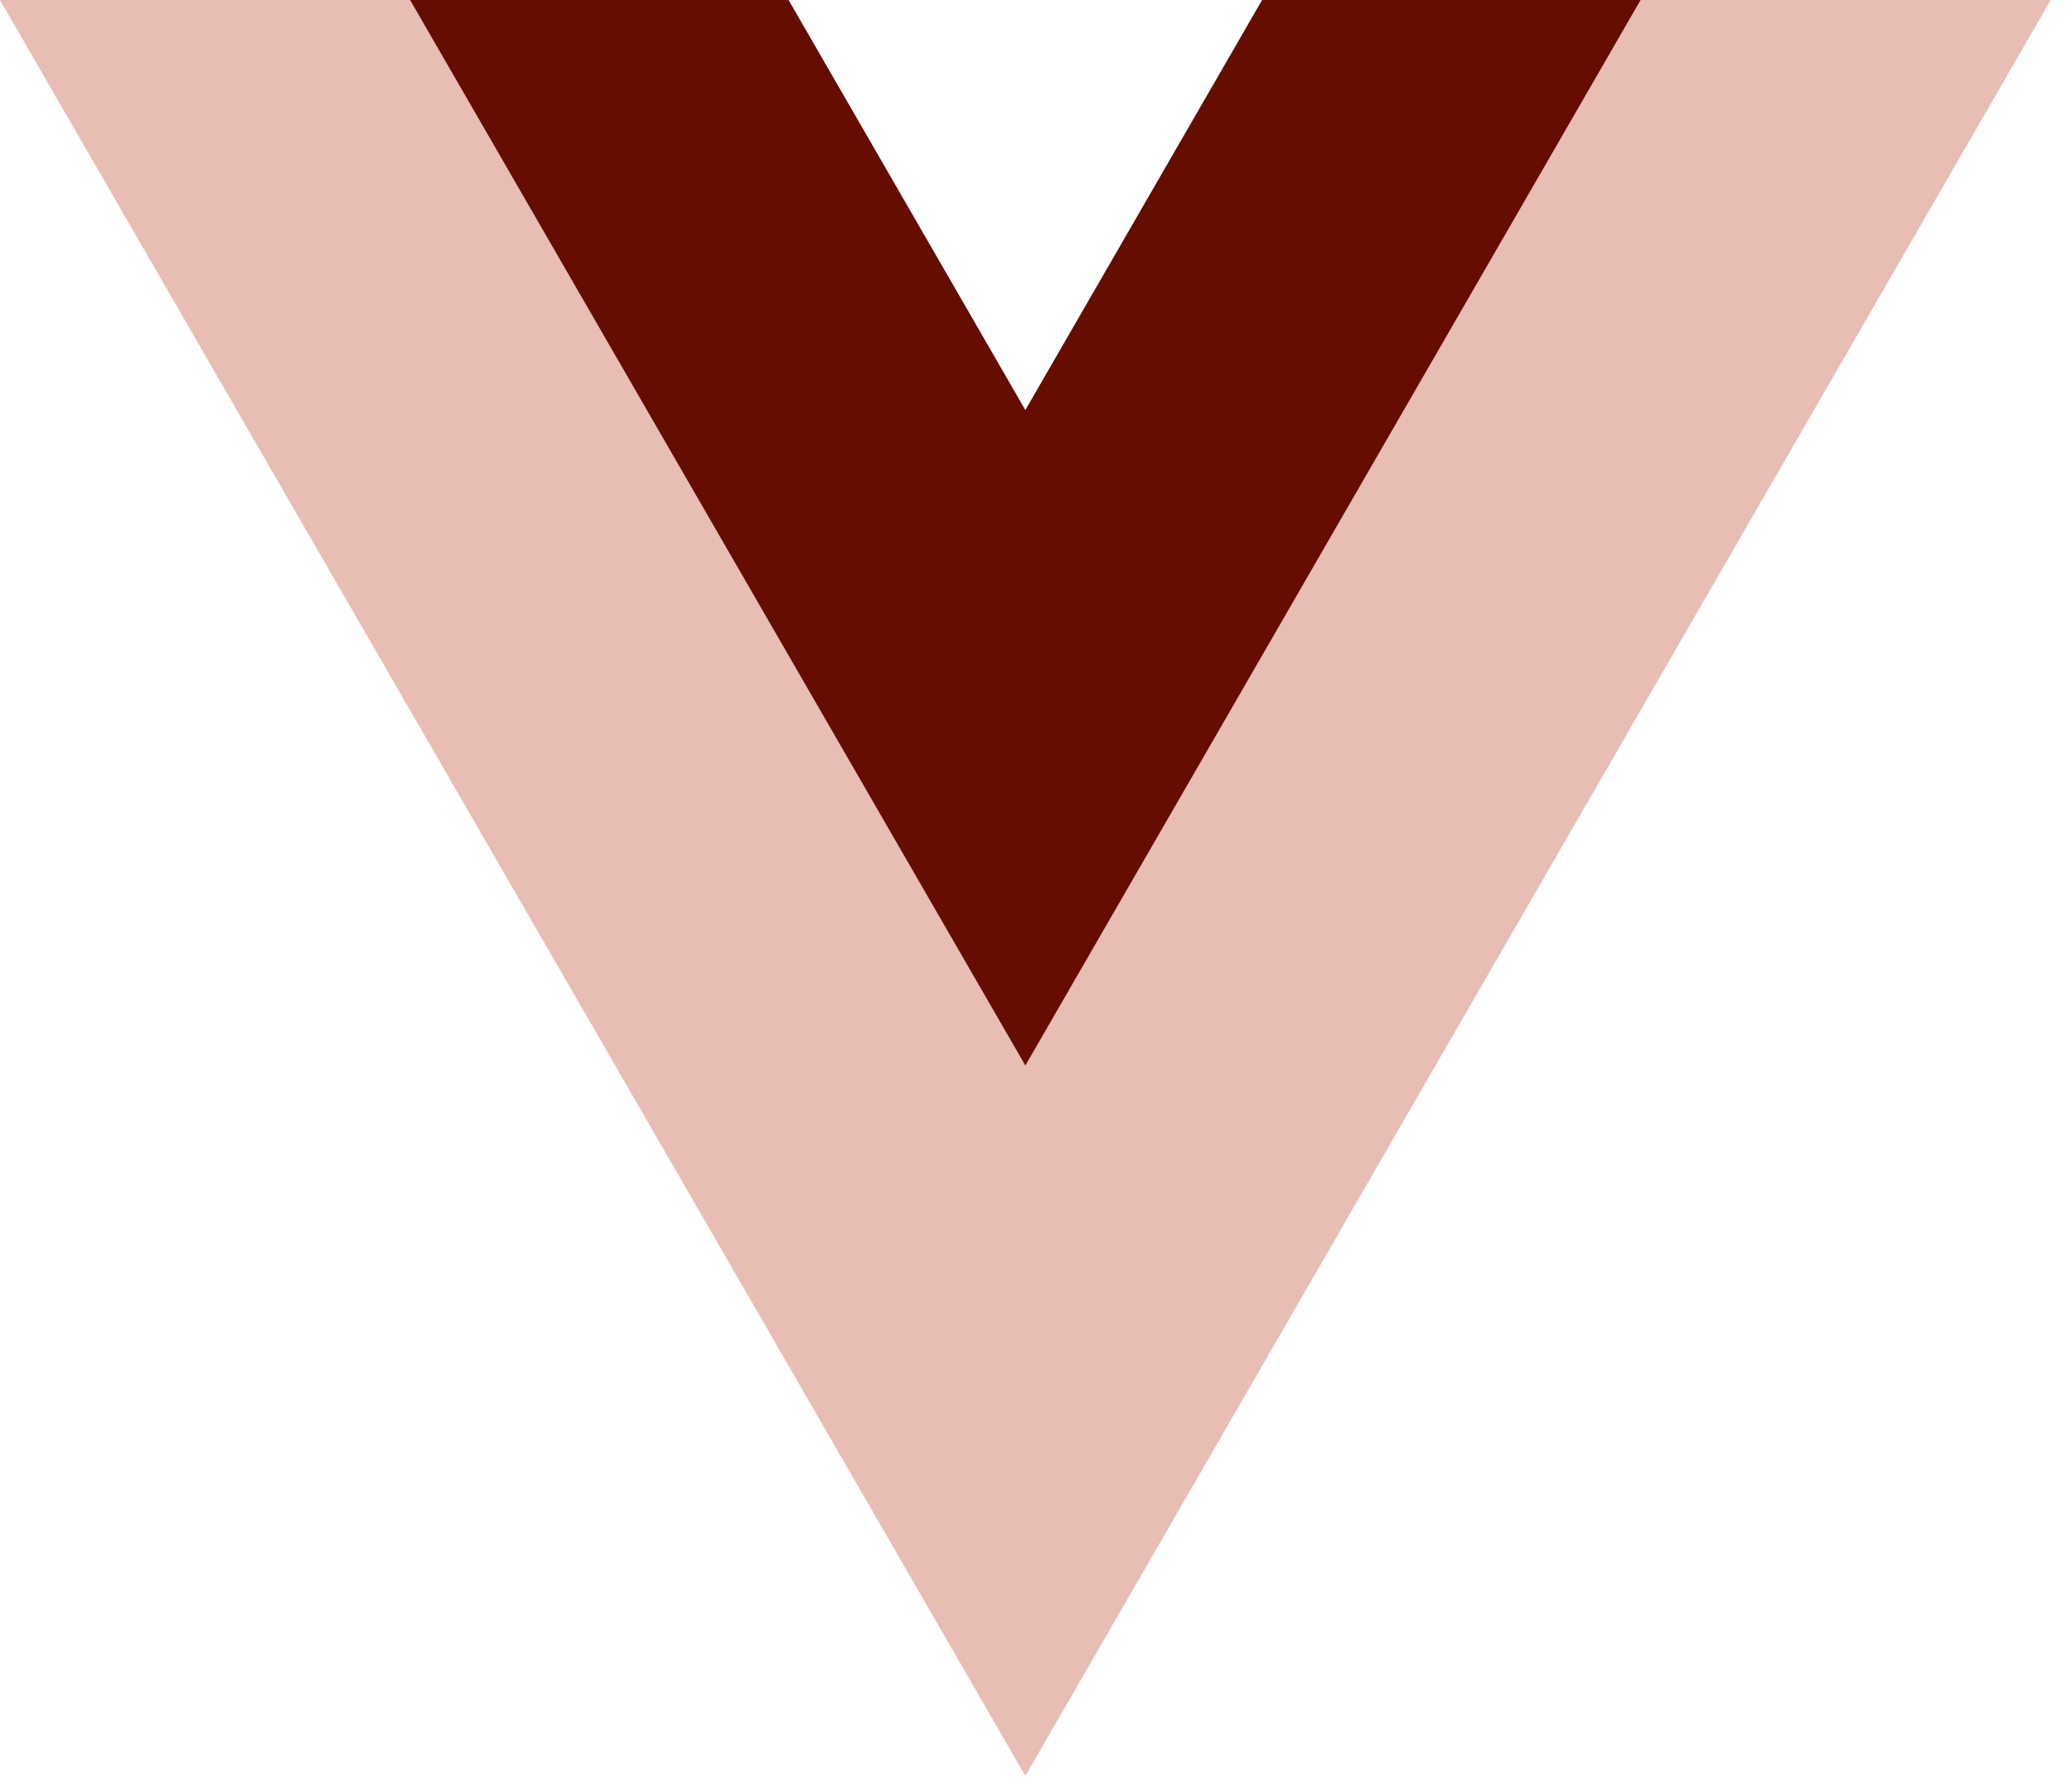 <?xml version="1.0" encoding="UTF-8"?>
<svg width="58px" height="50px" viewBox="0 0 58 50" version="1.1" xmlns="http://www.w3.org/2000/svg" xmlns:xlink="http://www.w3.org/1999/xlink">
    <!-- Generator: Sketch 52.1 (67048) - http://www.bohemiancoding.com/sketch -->
    <title>Vue</title>
    <desc>Created with Sketch.</desc>
    <g id="Home-Page" stroke="none" stroke-width="1" fill="none" fill-rule="evenodd">
        <g id="Artboard" transform="translate(-555, -2019)">
            <g id="Use-Anything-You-Lov-2" transform="translate(0, 1735)">
                <g id="Vue" transform="translate(555, 284)">
                    <polygon id="Path" fill="#e7bdb4" points="35.33 0 28.702 11.48 22.073 0 0 0 28.702 49.713 57.404 0"></polygon>
                    <polygon id="Path" fill="#640d00" points="35.33 0 28.702 11.48 22.073 0 11.48 0 28.702 29.827 45.924 0 35.33 0"></polygon>
                </g>
            </g>
        </g>
    </g>
</svg>
